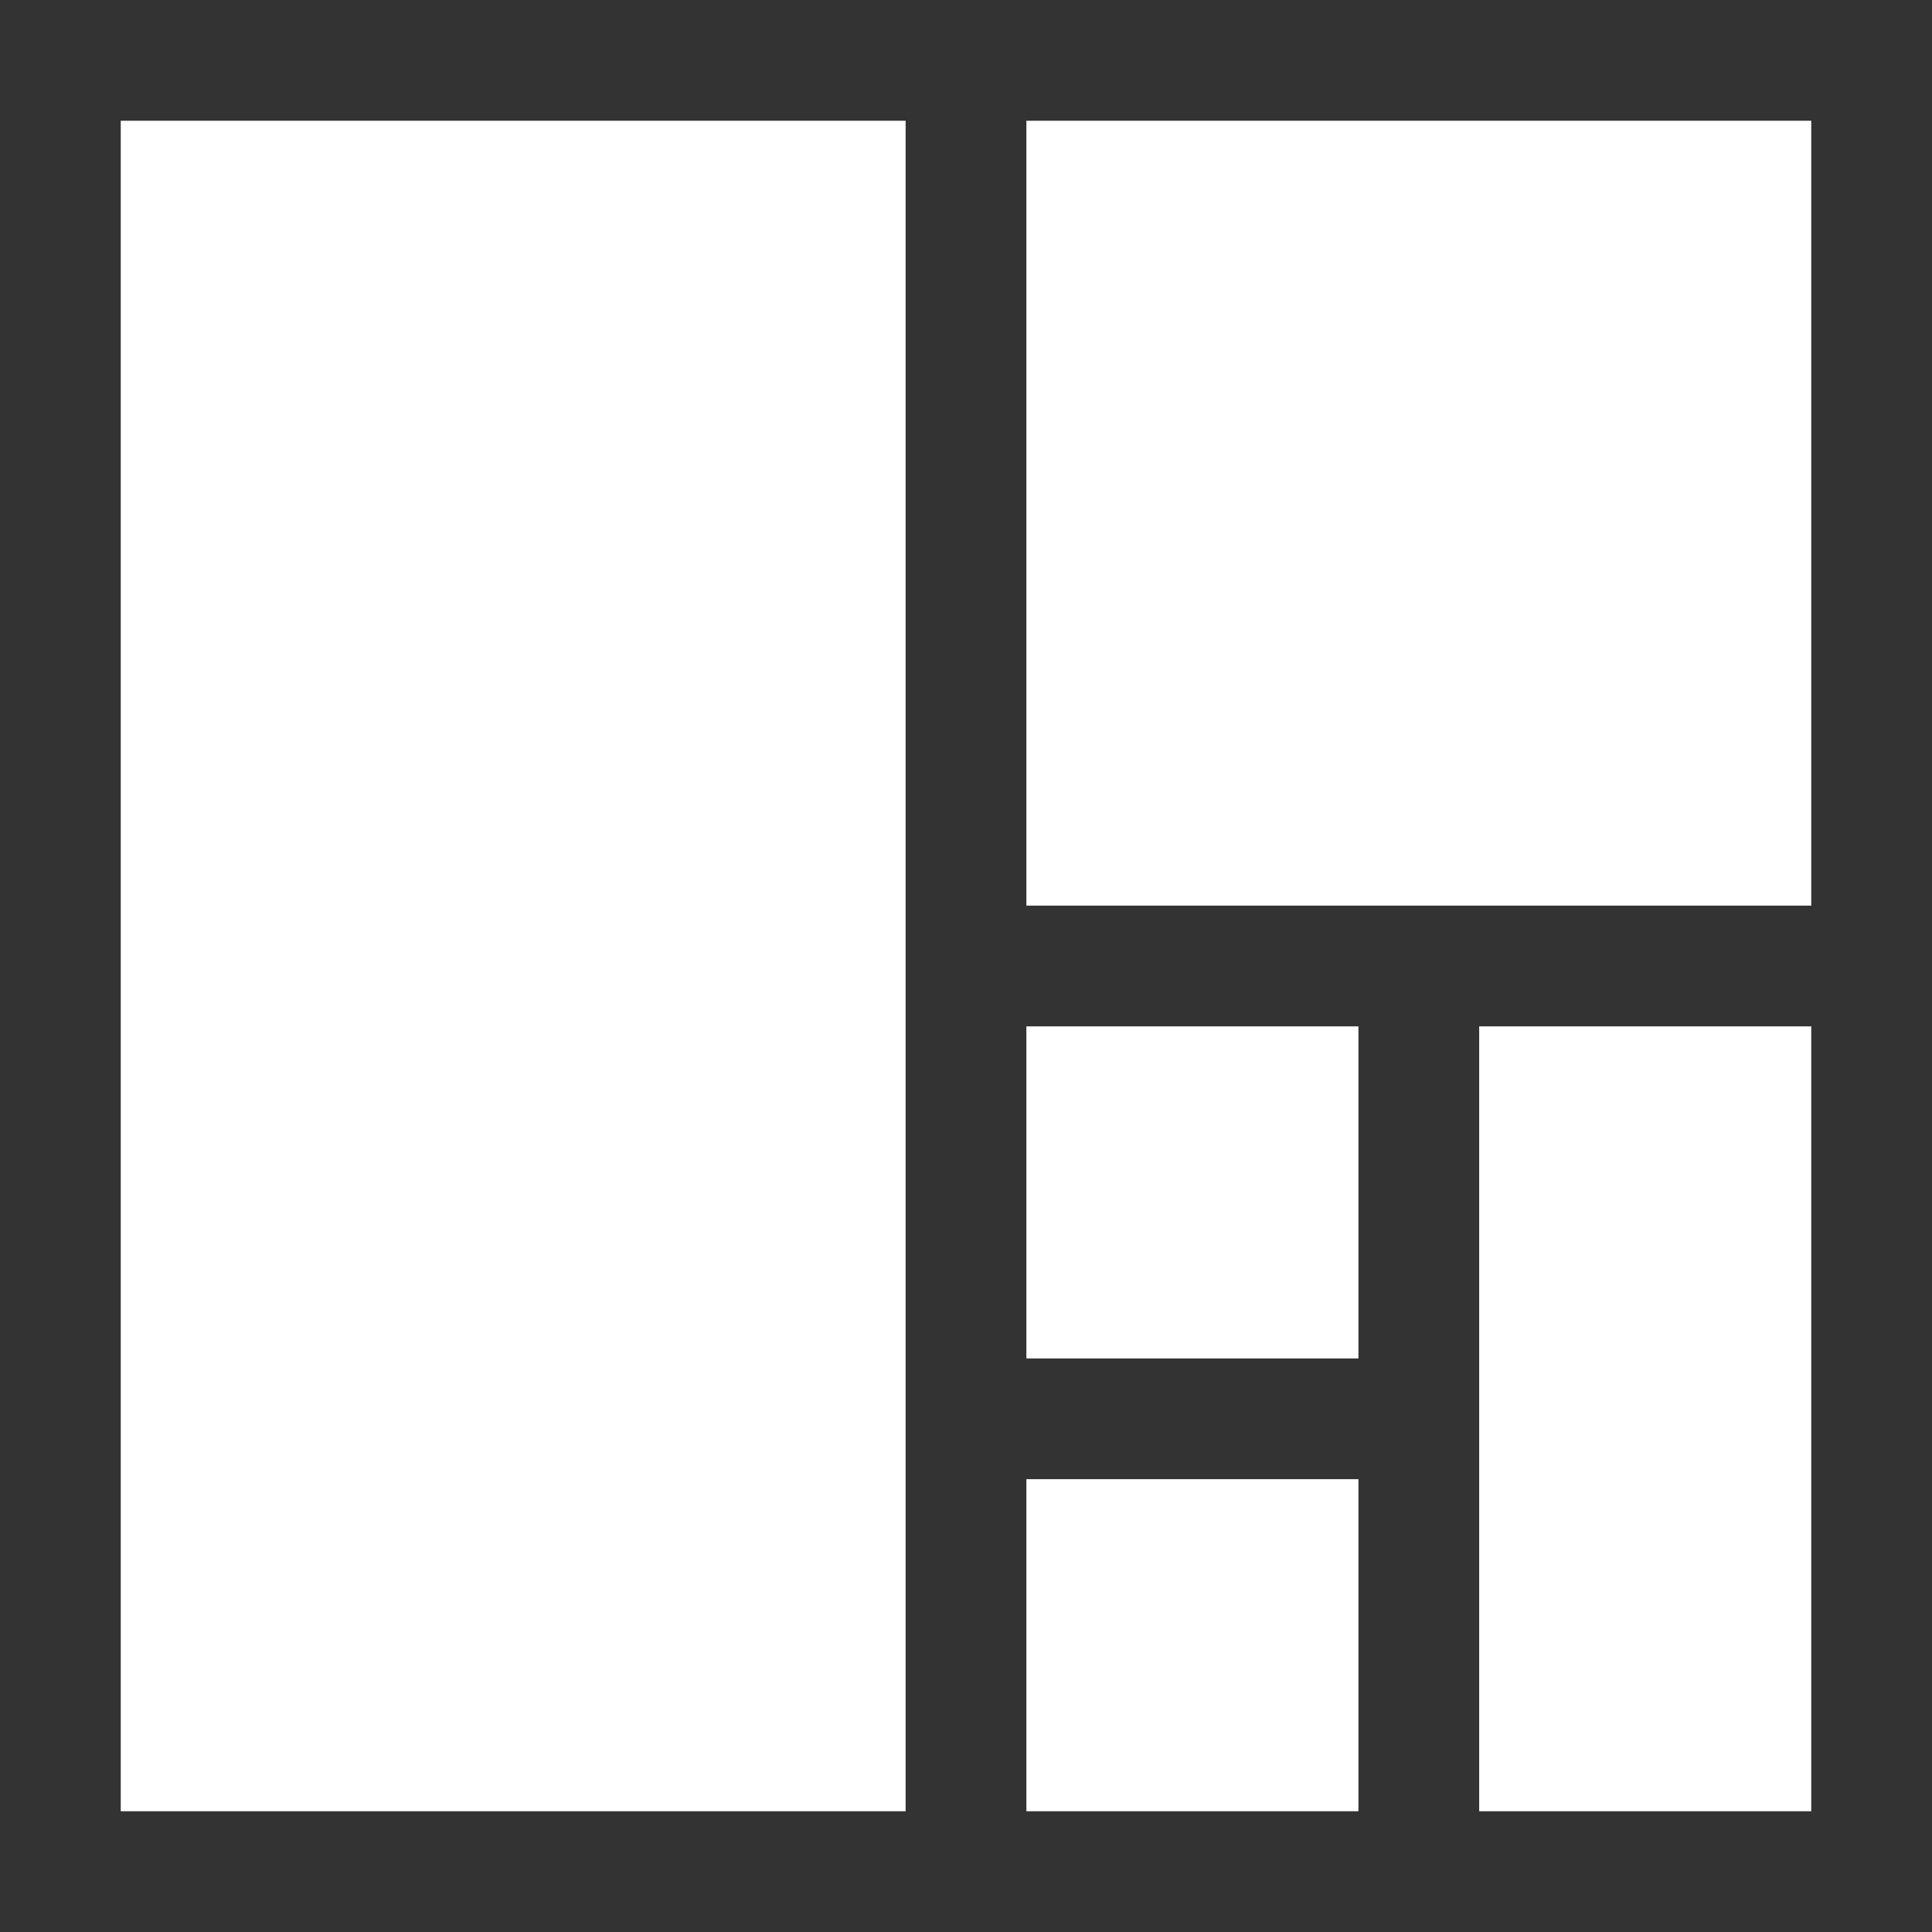 <?xml version="1.0" encoding="utf-8"?>
<!-- Generator: Adobe Illustrator 15.0.2, SVG Export Plug-In . SVG Version: 6.00 Build 0)  -->
<!DOCTYPE svg PUBLIC "-//W3C//DTD SVG 1.1//EN" "http://www.w3.org/Graphics/SVG/1.1/DTD/svg11.dtd">
<svg version="1.1" id="Ebene_1" xmlns="http://www.w3.org/2000/svg" xmlns:xlink="http://www.w3.org/1999/xlink" x="0px" y="0px"
	 width="32px" height="32px" viewBox="0 0 32 32" enable-background="new 0 0 32 32" xml:space="preserve">
<rect x="0" y="0" width="32" height="32" fill="#333333" stroke="none"/>
<rect x="2" y="2" fill="#FFFFFF" width="13" height="28"/>
<rect x="17" y="2" fill="#FFFFFF" width="13" height="13"/>
<rect x="24.5" y="17" fill="#FFFFFF" width="5.5" height="13"/>
<rect x="17" y="17" fill="#FFFFFF" width="5.5" height="5.5"/>
<rect x="17" y="24.5" fill="#FFFFFF" width="5.5" height="5.5"/>
</svg>
